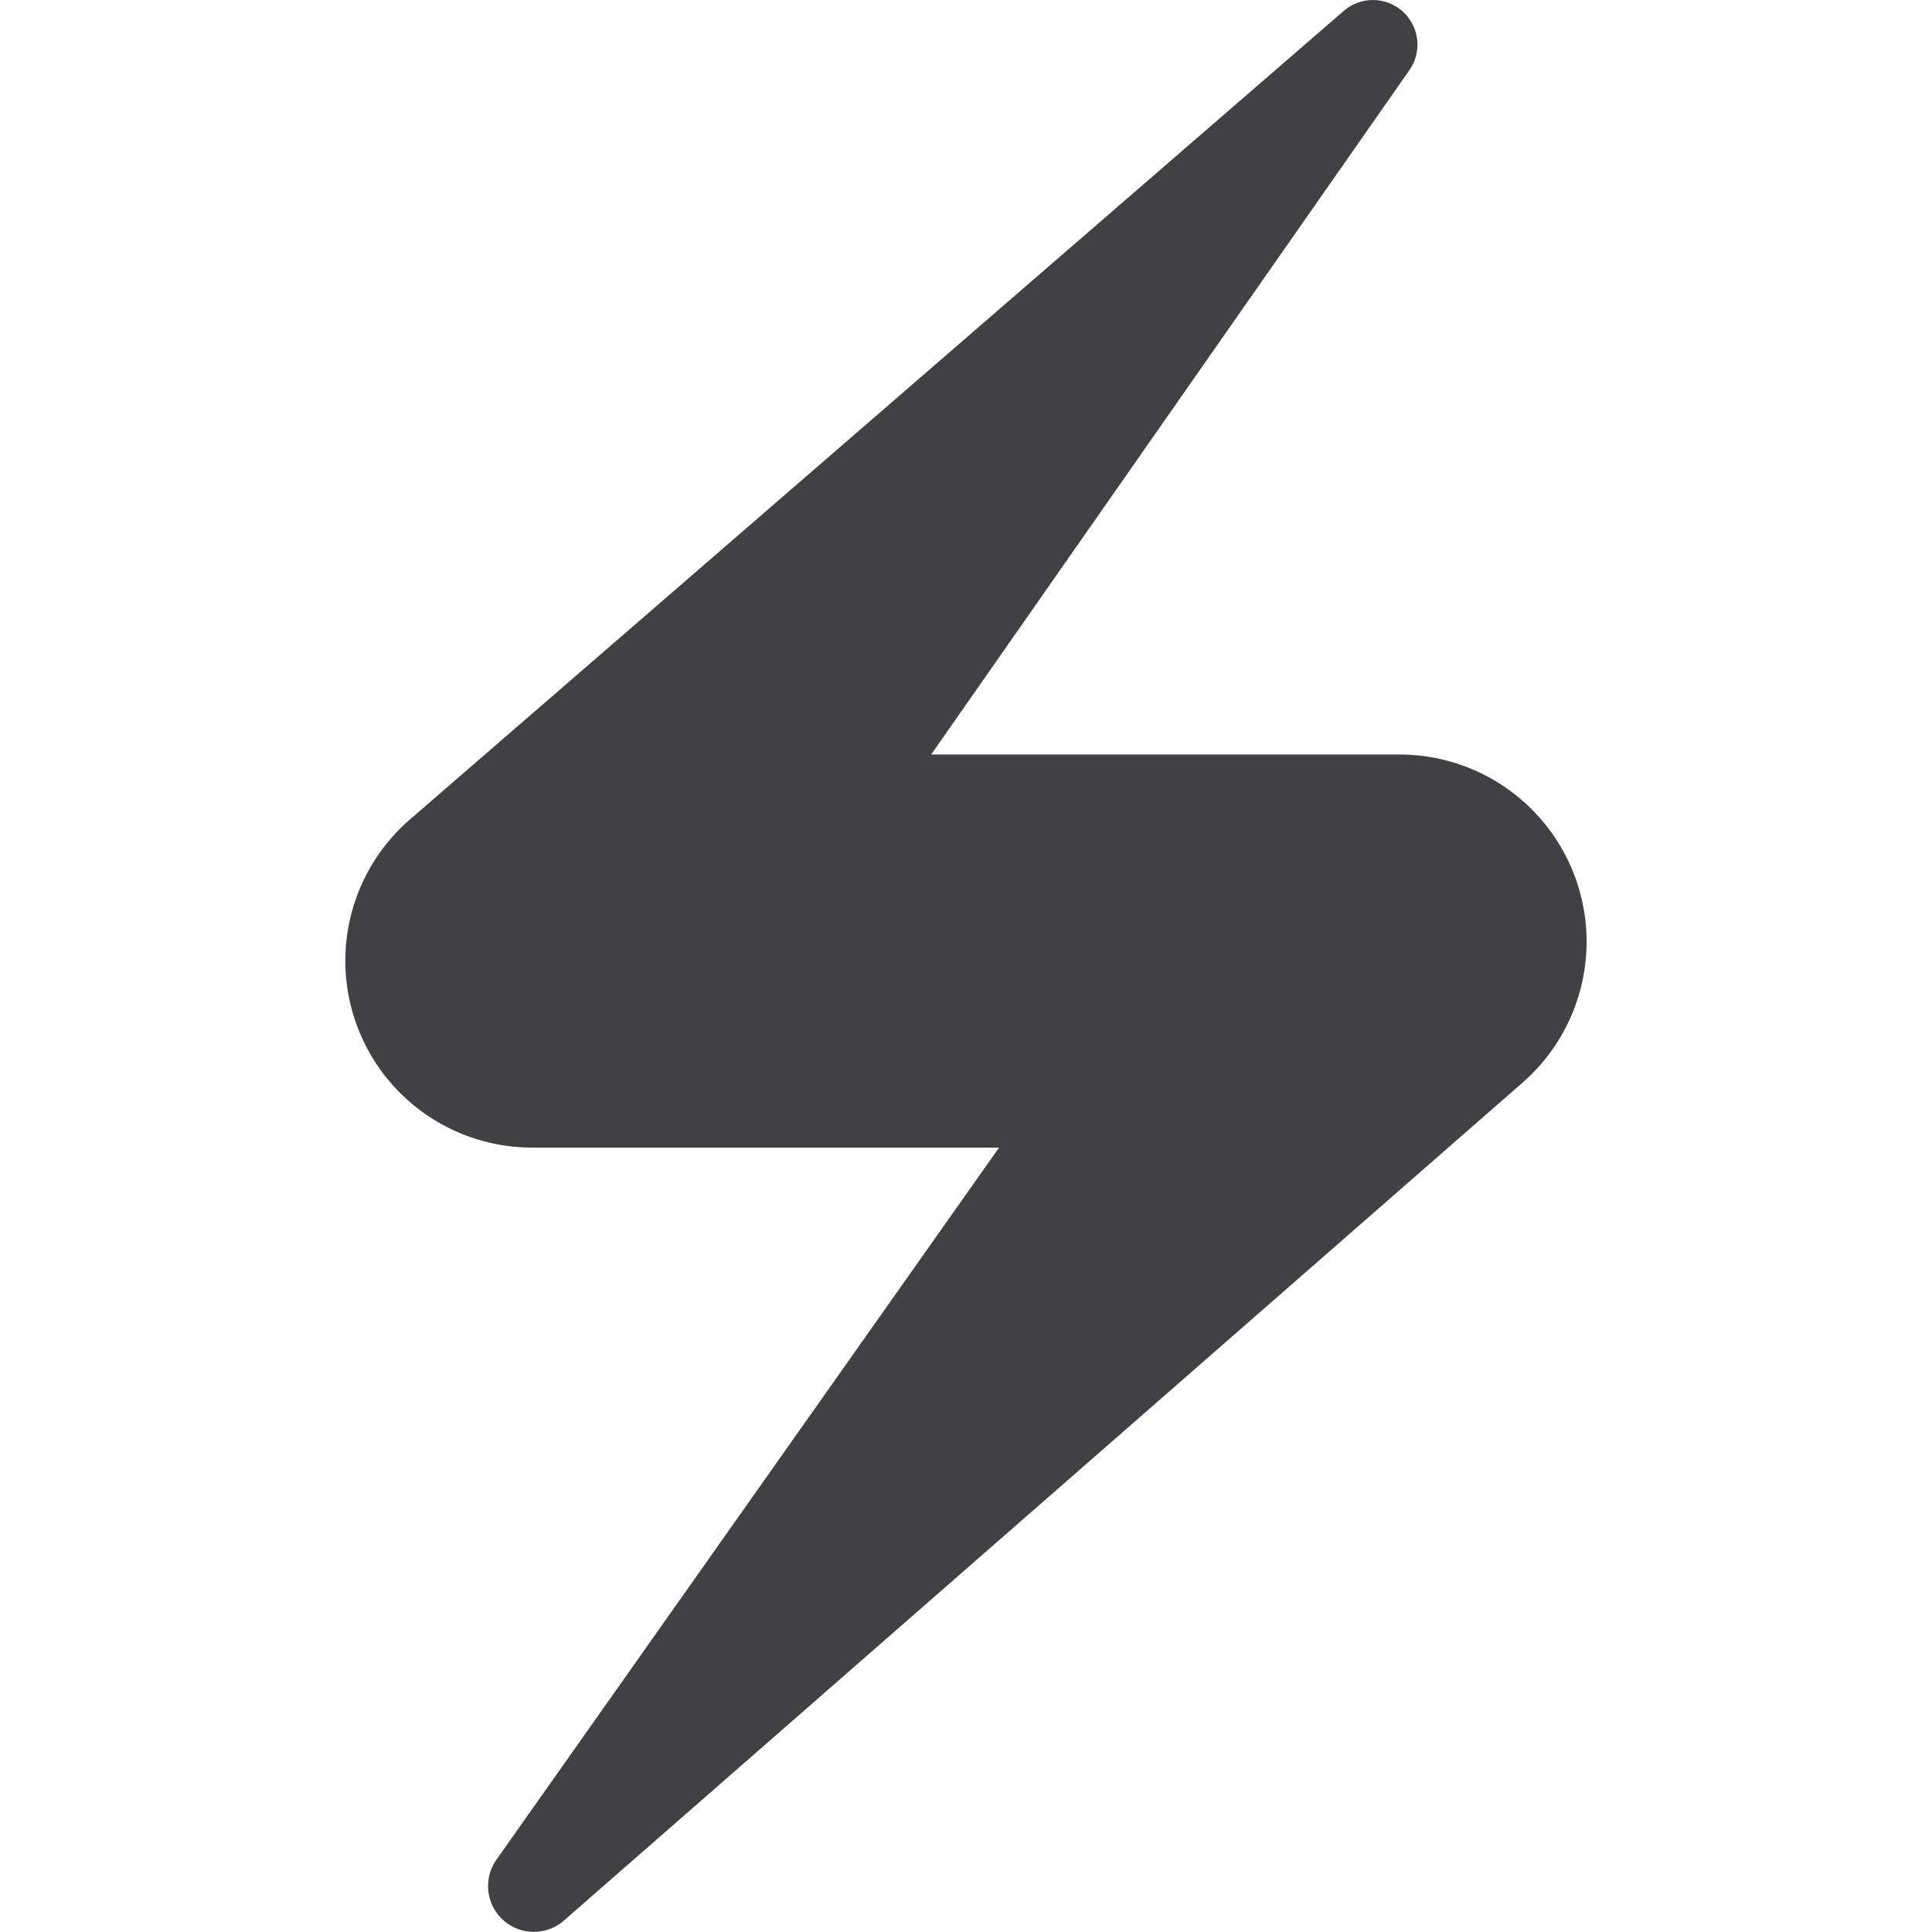 <svg id="eb842755-e681-4dbd-8ea7-b1034d2f0b6f" data-name="Layer 1" xmlns="http://www.w3.org/2000/svg" viewBox="0 0 49.299 49.294"><defs><style>.f2c1e981-6f6a-4b7d-8b4a-9a28703f9183{fill:#414042;}</style></defs><path class="f2c1e981-6f6a-4b7d-8b4a-9a28703f9183" d="M35.965,1.788,17.91,27.625l-3.725-8.372H35.709A4.776,4.776,0,0,1,38.852,27.625l-24.461,21.381a1.168,1.168,0,0,1-1.723-1.553L31.403,20.911l3.725,8.372H13.581a4.767,4.767,0,0,1-3.121-8.372L34.29.277a1.137,1.137,0,0,1,1.676,1.51Z"/></svg>